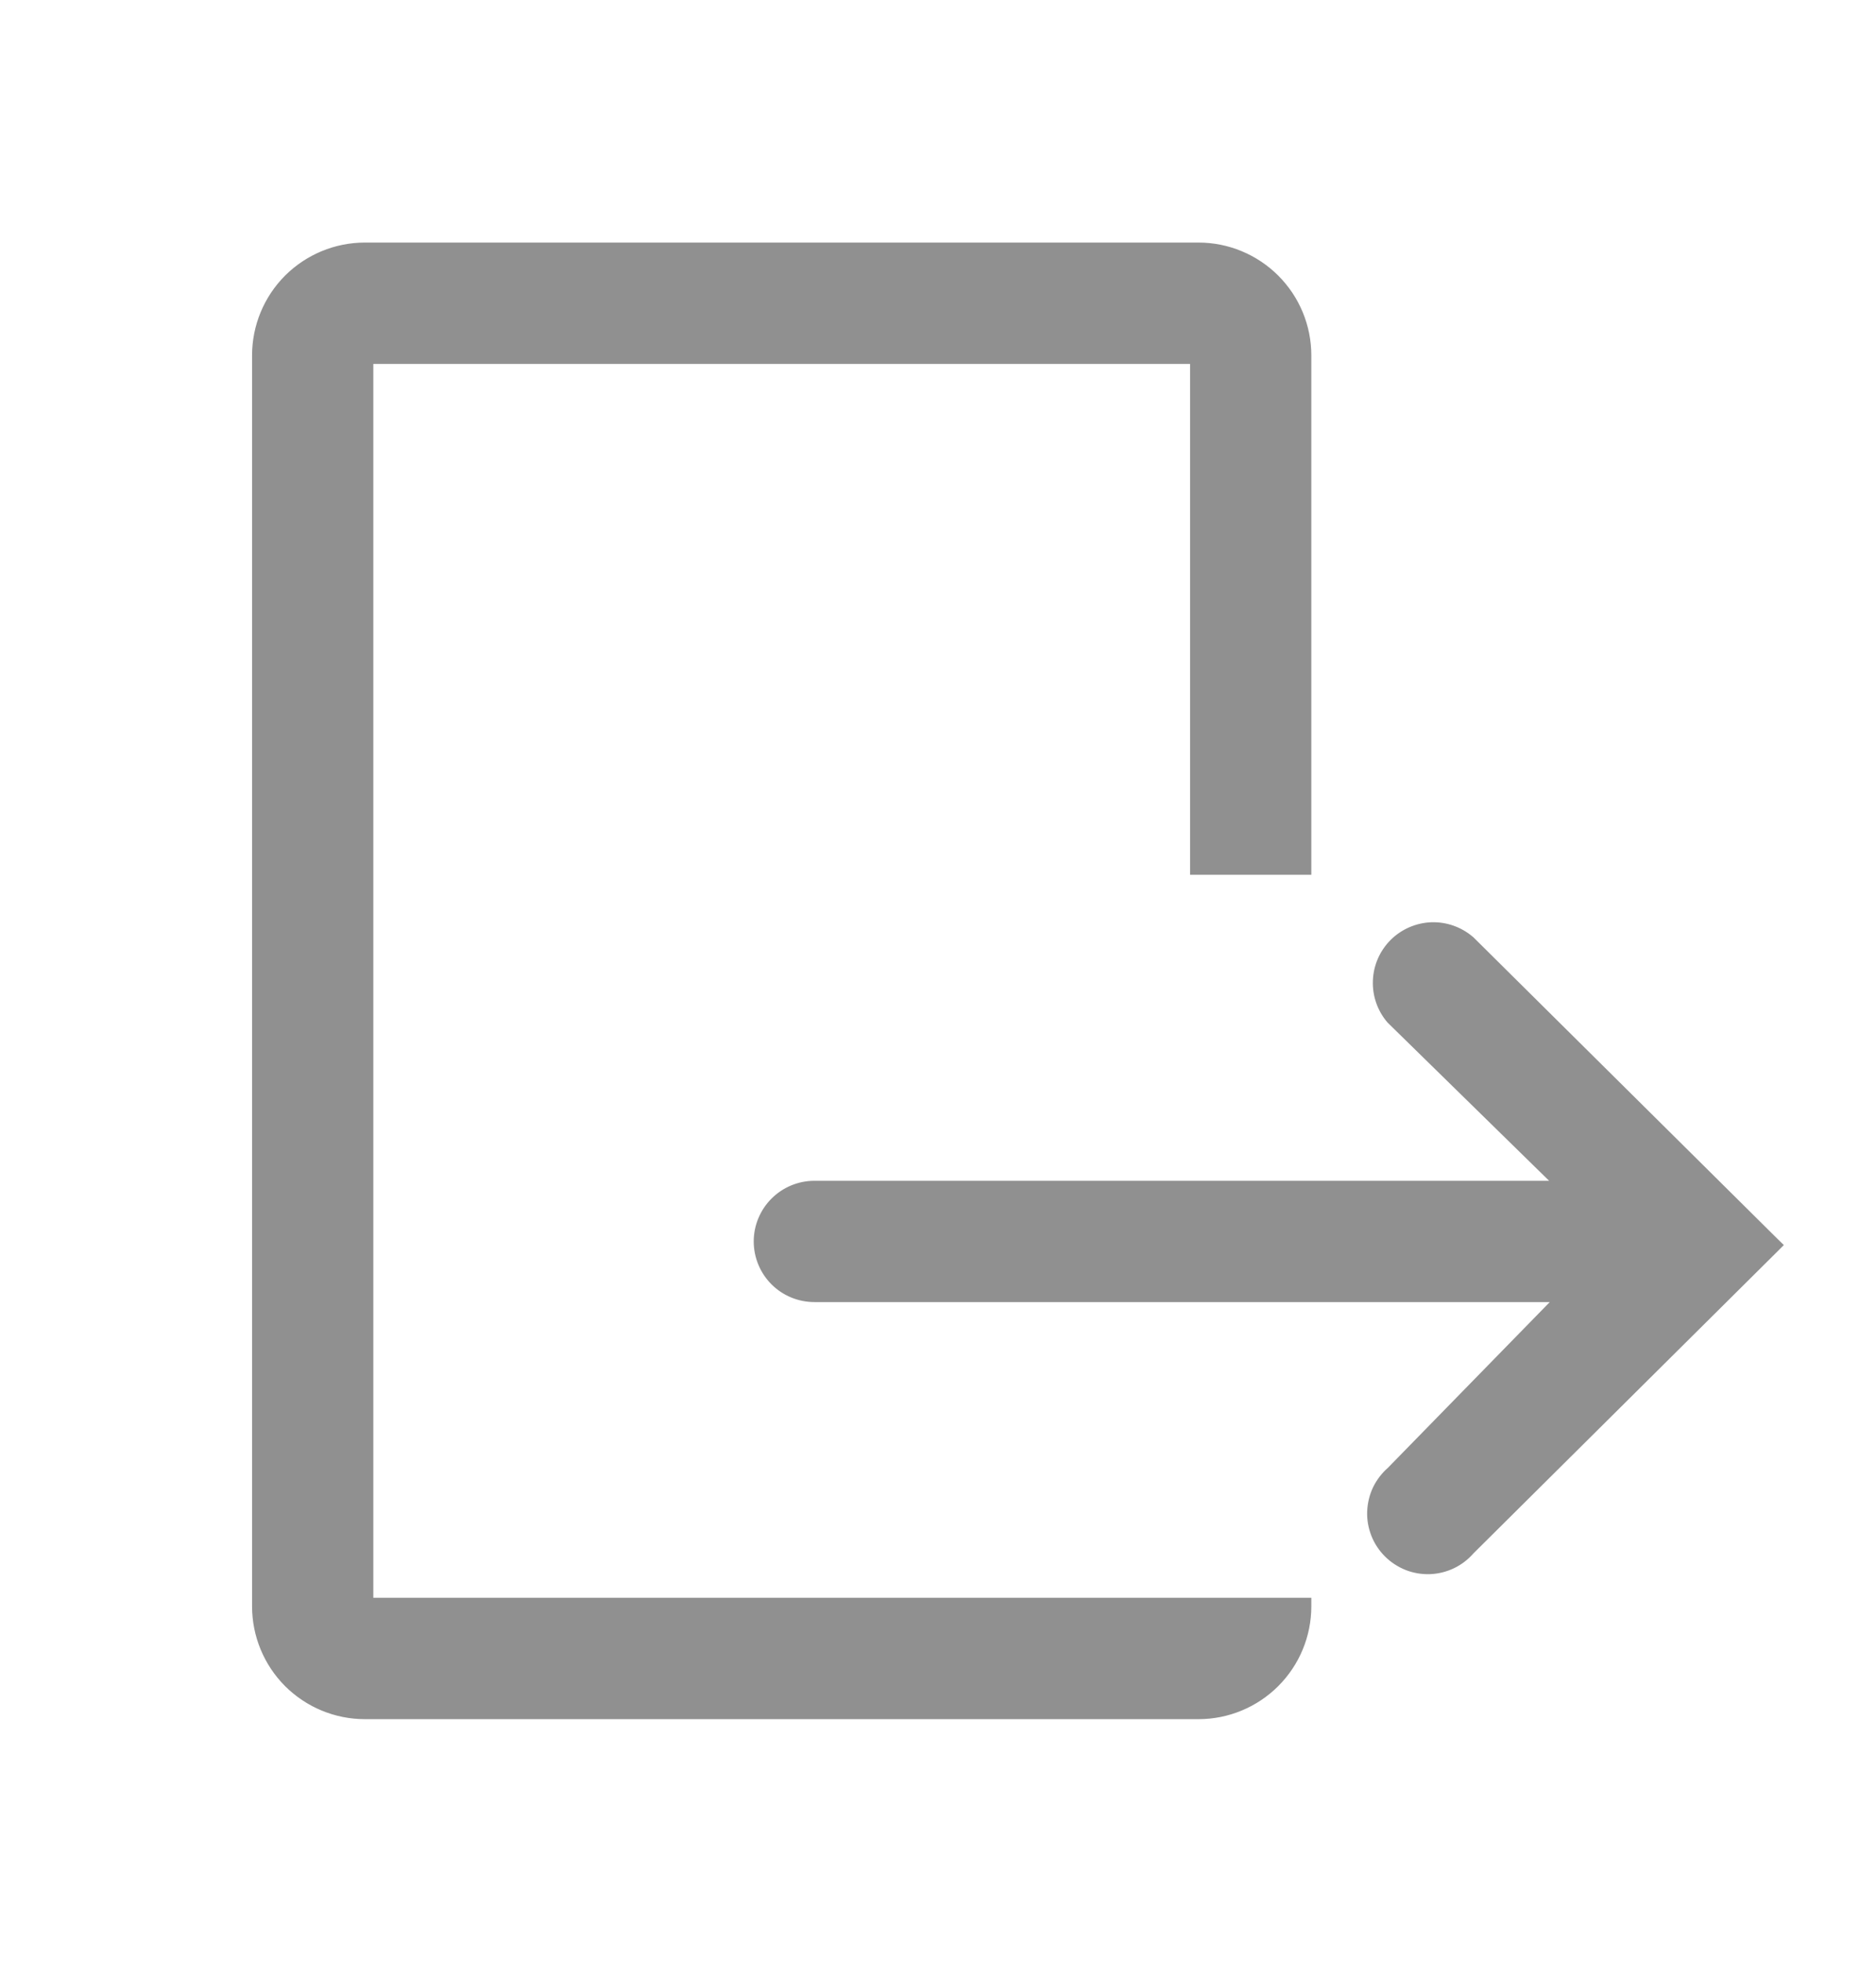 <svg width="22" height="23" viewBox="0 0 22 23" fill="none" xmlns="http://www.w3.org/2000/svg">
<g clip-path="url(#clip0_845_426)">
<path d="M15.278 18.783H4.328V4.217H14.006V10.156V10.206H14.056H15.278H15.328V10.156V4.167C15.328 3.829 15.194 3.506 14.955 3.267C14.717 3.029 14.393 2.894 14.056 2.894H4.278C3.94 2.894 3.617 3.029 3.378 3.267C3.14 3.506 3.006 3.829 3.006 4.167V18.833C3.006 19.171 3.14 19.494 3.378 19.733C3.617 19.971 3.94 20.106 4.278 20.106H14.056C14.393 20.106 14.717 19.971 14.955 19.733C15.194 19.494 15.328 19.171 15.328 18.833V18.783H15.278Z" fill="#909090" stroke="#909090" stroke-width="0.1"/>
<path d="M17.243 11.024L17.243 11.024L17.24 11.022C17.114 10.914 16.951 10.857 16.785 10.863C16.618 10.87 16.46 10.939 16.343 11.056C16.225 11.174 16.156 11.332 16.15 11.498C16.143 11.665 16.2 11.828 16.308 11.954L16.308 11.954L16.311 11.957L18.289 13.894H9.551C9.375 13.894 9.207 13.964 9.083 14.088C8.959 14.212 8.889 14.38 8.889 14.555C8.889 14.731 8.959 14.899 9.083 15.023C9.207 15.147 9.375 15.216 9.551 15.216H18.293L16.312 17.244C16.244 17.303 16.188 17.376 16.148 17.457C16.109 17.539 16.087 17.628 16.083 17.72C16.079 17.811 16.095 17.901 16.128 17.986C16.161 18.071 16.212 18.148 16.276 18.212C16.341 18.277 16.418 18.327 16.503 18.361C16.587 18.394 16.678 18.409 16.769 18.406C16.86 18.402 16.95 18.38 17.032 18.34C17.113 18.301 17.185 18.245 17.244 18.177L20.812 14.634L20.848 14.598L20.812 14.563L17.243 11.024Z" fill="#909090" stroke="#909090" stroke-width="0.1"/>
<path d="M0 0.45H-0.05V0.5V22.5V22.55H0H22H22.05V22.5V0.5V0.45H22H0Z" stroke="#909090" stroke-width="0.1"/>
</g>
<defs>
<clipPath id="clip0_845_426">
<rect width="22" height="22" fill="white" transform="translate(0 0.5)"/>
</clipPath>
</defs>
</svg>
